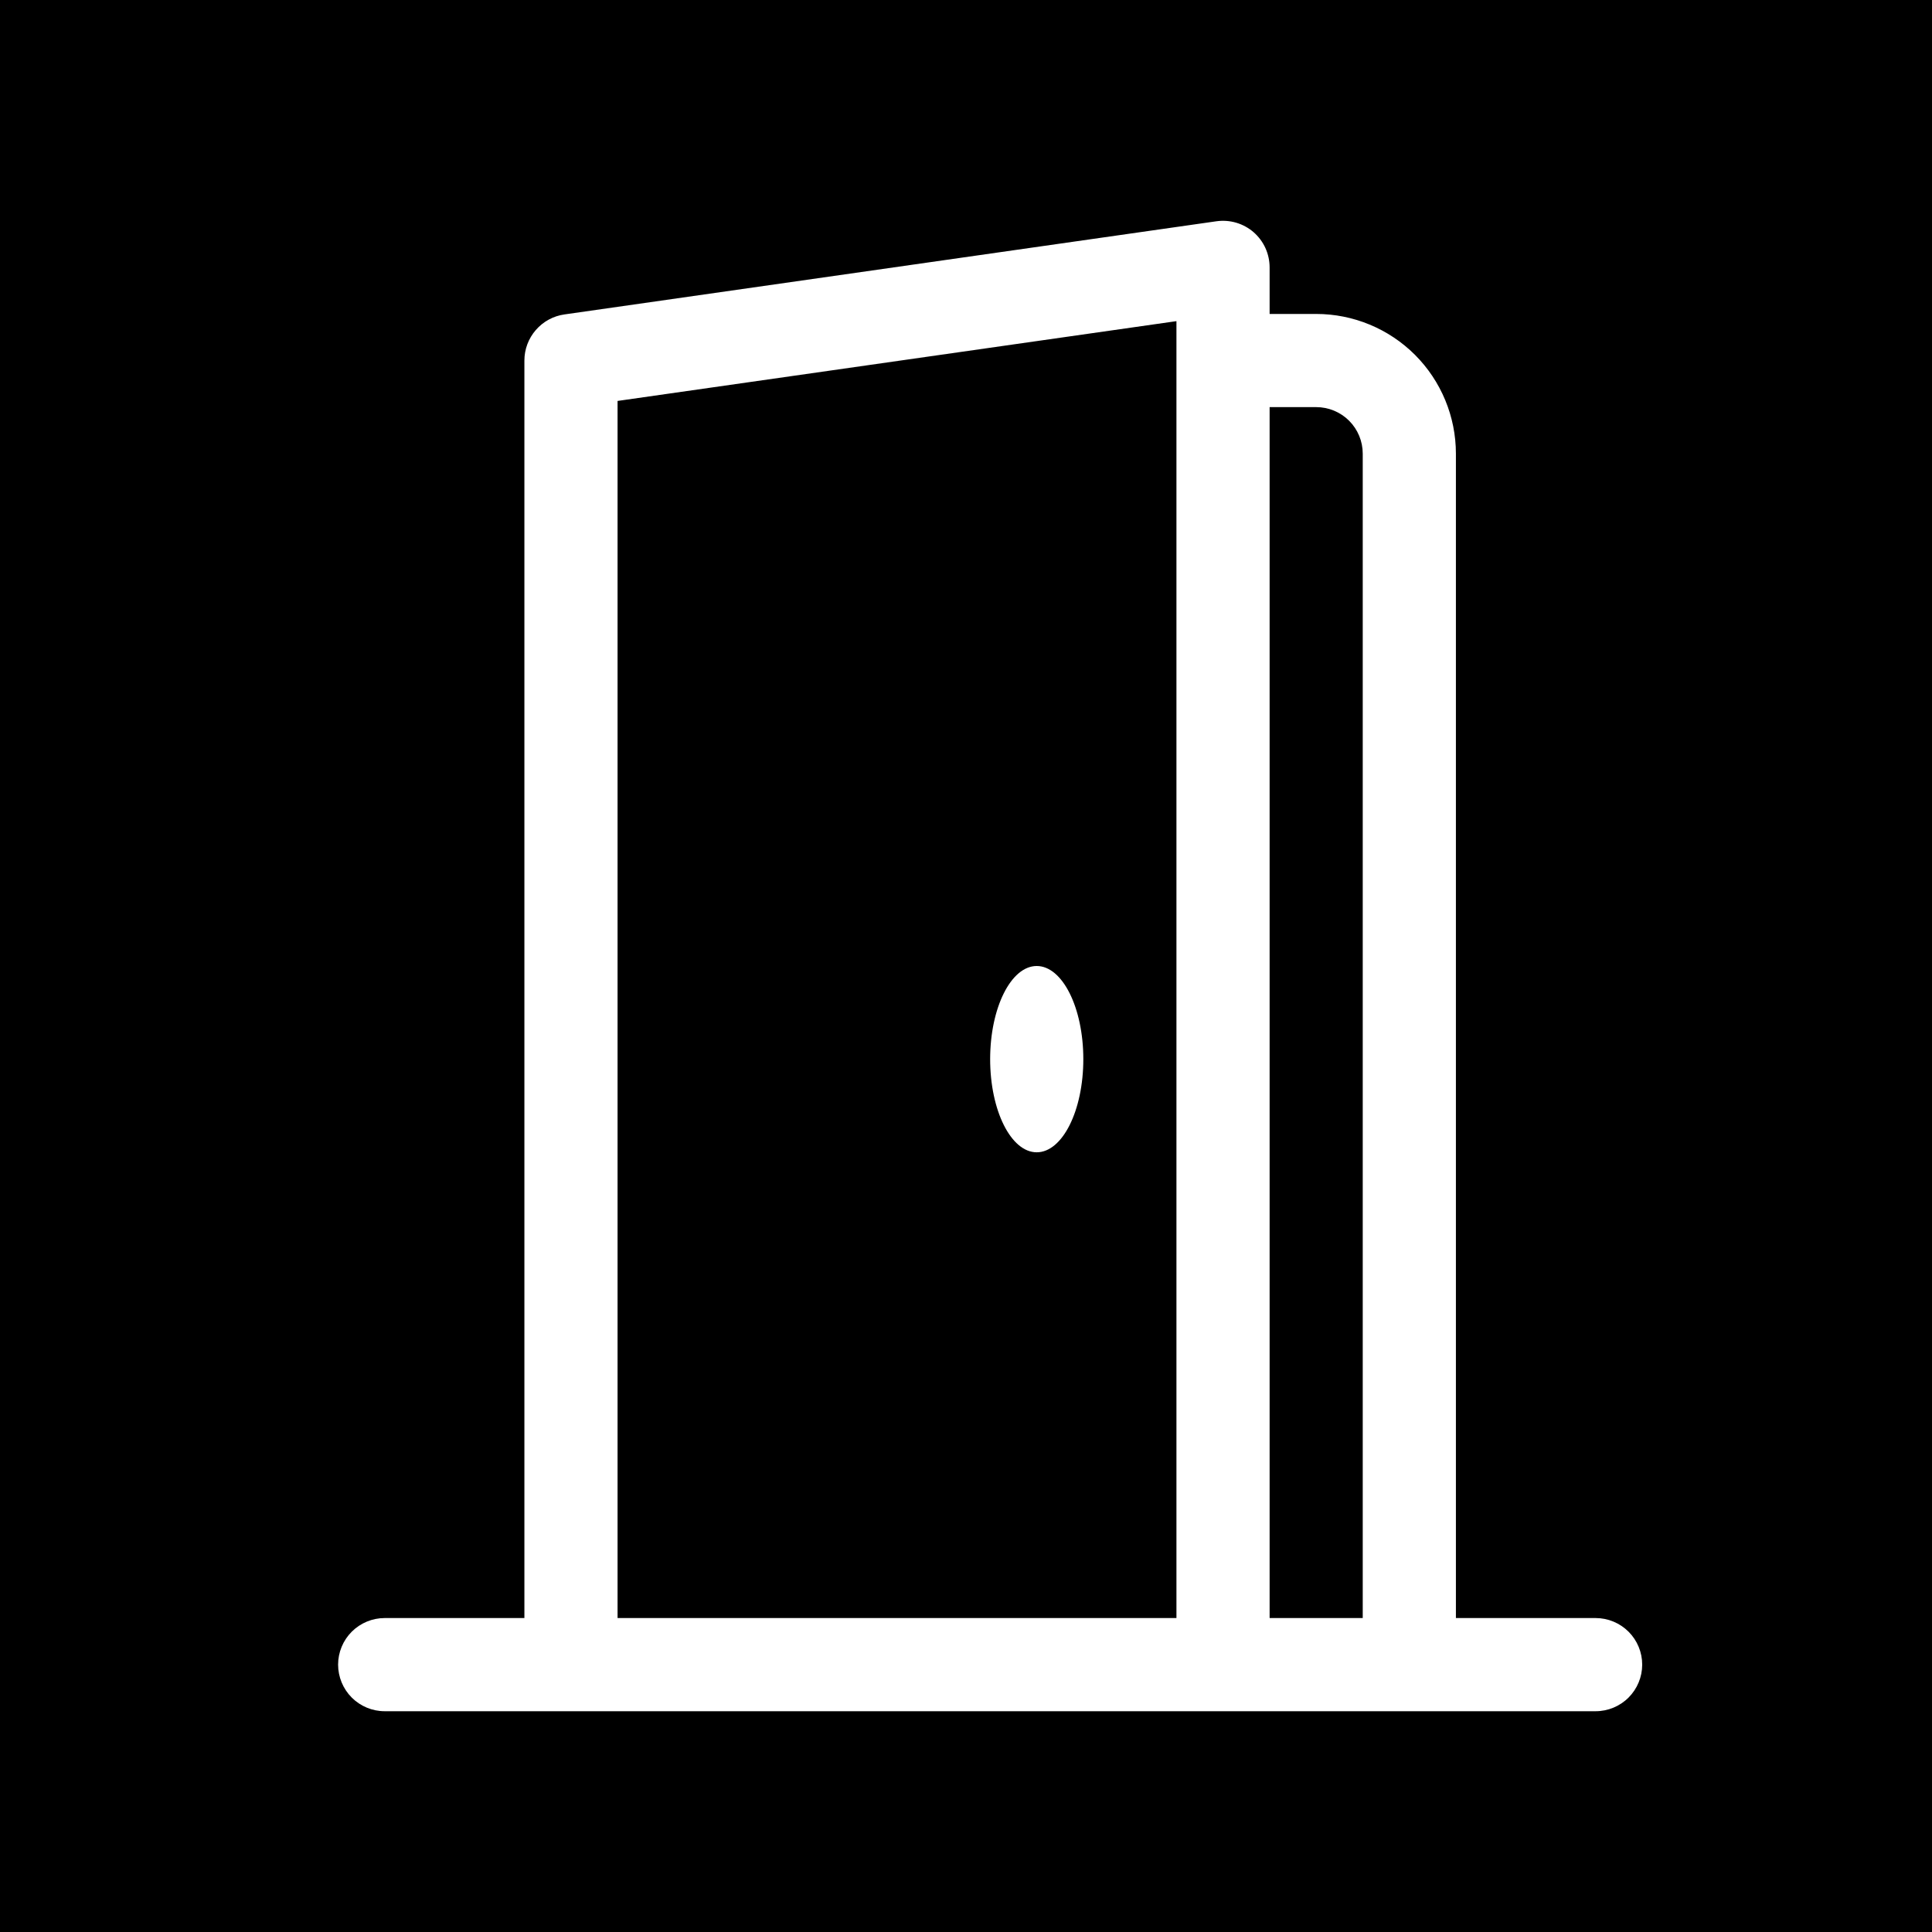 <svg width="40" height="40" viewBox="0 0 40 40" fill="none" xmlns="http://www.w3.org/2000/svg">
<rect width="40" height="40" fill="black"/>
<path d="M21.464 23.857C20.932 23.857 20.5 22.993 20.5 21.929C20.5 20.864 20.932 20 21.464 20C21.997 20 22.429 20.864 22.429 21.929C22.429 22.993 21.997 23.857 21.464 23.857Z" fill="white"/>
<path d="M25.954 4.807C26.058 4.898 26.142 5.01 26.199 5.135C26.256 5.261 26.286 5.398 26.286 5.536V6.5H27.25C28.017 6.5 28.753 6.805 29.296 7.347C29.838 7.89 30.143 8.626 30.143 9.393V33.5H33.036C33.291 33.5 33.537 33.602 33.718 33.783C33.898 33.963 34 34.209 34 34.464C34 34.72 33.898 34.965 33.718 35.146C33.537 35.327 33.291 35.429 33.036 35.429H7.964C7.709 35.429 7.463 35.327 7.282 35.146C7.102 34.965 7 34.72 7 34.464C7 34.209 7.102 33.963 7.282 33.783C7.463 33.602 7.709 33.5 7.964 33.5H10.857V7.464C10.857 7.232 10.941 7.008 11.094 6.832C11.246 6.657 11.456 6.542 11.686 6.51L25.186 4.581C25.323 4.562 25.462 4.572 25.595 4.611C25.727 4.65 25.85 4.717 25.954 4.807V4.807ZM27.25 8.429H26.286V33.5H28.214V9.393C28.214 9.137 28.113 8.892 27.932 8.711C27.751 8.53 27.506 8.429 27.25 8.429V8.429ZM12.786 8.301V33.5H24.357V6.649L12.786 8.301Z" fill="white"/>
</svg>
